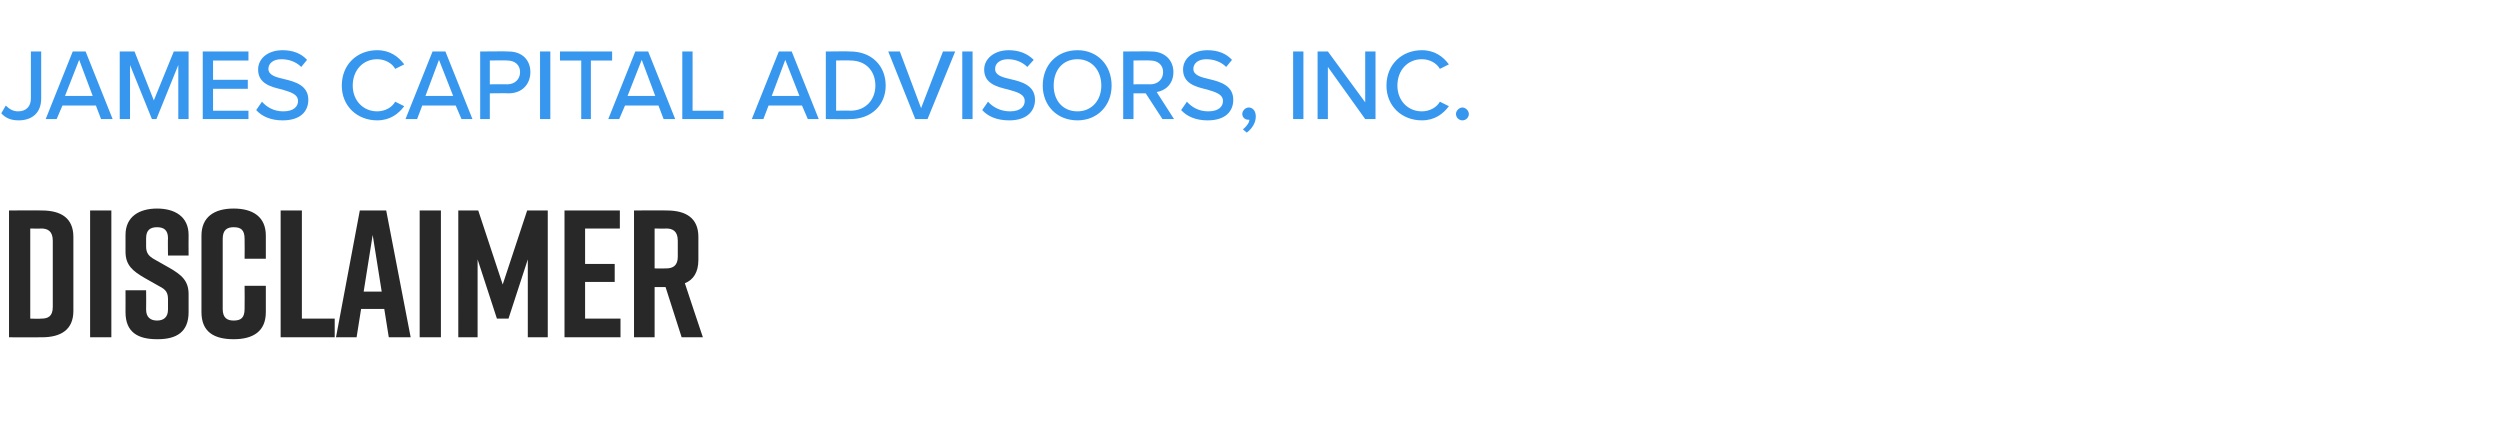 <?xml version="1.0" standalone="no"?><!DOCTYPE svg PUBLIC "-//W3C//DTD SVG 1.1//EN" "http://www.w3.org/Graphics/SVG/1.1/DTD/svg11.dtd"><svg xmlns="http://www.w3.org/2000/svg" version="1.1" width="388.4px" height="67.5px" viewBox="0 -6 388.4 67.5" style="top:-6px"><desc>JAMES CAPITAL ADVISORS, INC DISCLAIMER</desc><defs/><g id="Polygon312659"><path d="m11.4 30.8v11.5c0 2.9-1.9 4.1-4.9 4.1c-.03.03-5.1 0-5.1 0V26.7s5.07-.04 5.1 0c3 0 4.9 1.2 4.9 4.1zm-5-1.3c-.05.04-1.7 0-1.7 0v14s1.65.05 1.7 0c1 0 1.8-.3 1.8-1.8V31.4c0-1.5-.8-1.9-1.8-1.9zM14 46.4V26.7h3.3v19.7H14zm12.1-12.7s-.04-2.74 0-2.7c0-1.3-.7-1.7-1.7-1.7c-1 0-1.7.4-1.7 1.7v1.3c0 1 .4 1.5 1.3 2l2.3 1.3c1.9 1.1 3 2 3 4.1v2.8c0 3.1-1.9 4.2-4.8 4.2h-.1c-3 0-4.9-1.1-4.9-4.2c.01.03 0-3.4 0-3.4h3.2s.03 2.98 0 3c0 1.2.7 1.7 1.7 1.7c1 0 1.7-.5 1.7-1.7v-1.6c0-1-.3-1.5-1.3-2l-2.3-1.3c-1.9-1.1-3-2-3-4.1v-2.6c0-2.9 2.2-4.1 4.9-4.1c2.7 0 4.9 1.2 4.9 4.1c-.02 0 0 3.2 0 3.2h-3.2zm15.2 8.8c0 3-2 4.2-5 4.2c-3 0-5-1.1-5-4.2V30.6c0-2.9 2-4.2 5-4.2c3 0 5 1.3 5 4.2c.01.02 0 3.6 0 3.6H38s.03-3.07 0-3.1c0-1.4-.6-1.8-1.7-1.8c-1 0-1.7.4-1.7 1.8V42c0 1.4.7 1.8 1.7 1.8c1.1 0 1.7-.4 1.7-1.8c.03-.03 0-3.6 0-3.6h3.3v4.1zM52 46.4h-8.4V26.7h3.3v16.8h5.1v2.9zm7.7-4.4h-3.6l-.7 4.4h-3.2l3.7-19.7h4.1l3.8 19.7h-3.4l-.7-4.4zm-.4-2.7l-1.4-8.8l-1.4 8.8h2.8zm5.9 7.1V26.7h3.3v19.7h-3.3zM79 43.5h-1.8l-3-9.2v12.1h-3V26.7h3.1l3.8 11.5l3.8-11.5h3.2v19.7H82V34.3l-3 9.2zm8.7 2.9V26.7h8.6v2.8h-5.4v5.5h4.6v2.8h-4.6v5.7h5.5v2.9h-8.7zm18.2 0l-2.5-7.8h-1.7v7.8h-3.2V26.7s5.07-.04 5.1 0c3 0 4.9 1.2 4.9 4.1v3.6c0 1.9-.8 3.1-2.1 3.6c-.01.04 2.8 8.4 2.8 8.4h-3.3zm-4.2-10.7s1.75.03 1.8 0c1 0 1.8-.4 1.8-1.8v-2.5c0-1.5-.8-1.9-1.8-1.9c-.05.04-1.8 0-1.8 0v6.2z" stroke="none" fill="#282828"/></g><g id="Polygon312658"><path d="m.9 10.4c.5.5 1.1.9 1.9.9c1.3 0 2-.8 2-2V2h1.6v7.3c0 2.3-1.5 3.4-3.5 3.4c-1.1 0-2-.3-2.7-1.1l.7-1.2zm14 0H9.7l-.9 2.1H7.1L11.3 2h2l4.2 10.5h-1.8l-.8-2.1zm-4.8-1.5h4.3l-2.1-5.6l-2.2 5.6zm17.6-4.8l-3.4 8.4h-.7l-3.4-8.4v8.4h-1.6V2h2.3l3 7.6L27 2h2.3v10.5h-1.6V4.1zM31.5 2h7.1v1.4h-5.5v3h5.4v1.4h-5.4v3.4h5.5v1.3h-7.1V2zm9.2 7.8c.7.8 1.8 1.5 3.3 1.5c1.7 0 2.3-.8 2.3-1.6c0-1.1-1.2-1.4-2.5-1.8c-1.7-.4-3.7-.9-3.7-3.1c0-1.7 1.5-3 3.8-3c1.6 0 2.9.5 3.8 1.5l-.9 1.1c-.8-.8-1.9-1.2-3.1-1.2c-1.2 0-2 .6-2 1.5c0 1 1.2 1.3 2.5 1.6c1.7.4 3.7 1 3.7 3.2c0 1.7-1.1 3.2-4 3.2c-1.8 0-3.2-.6-4.1-1.6l.9-1.3zm12.4-2.5c0-3.3 2.4-5.5 5.5-5.5c2 0 3.3 1 4.2 2.2l-1.4.7c-.5-.9-1.6-1.5-2.8-1.5c-2.2 0-3.8 1.7-3.8 4.1c0 2.3 1.6 4 3.8 4c1.2 0 2.3-.6 2.8-1.5l1.4.7c-.9 1.2-2.2 2.2-4.2 2.2c-3.1 0-5.5-2.2-5.5-5.4zm17.7 3.1h-5.2l-.8 2.1H63L67.2 2h2l4.2 10.5h-1.7l-.9-2.1zm-4.7-1.5h4.3l-2.2-5.6l-2.1 5.6zM74.6 2s4.41-.05 4.4 0c2.2 0 3.4 1.4 3.4 3.2c0 1.8-1.2 3.3-3.4 3.3c.01-.04-2.9 0-2.9 0v4h-1.5V2zm4.2 1.4c.01-.05-2.7 0-2.7 0v3.7s2.71-.03 2.7 0c1.2 0 2-.8 2-1.9c0-1.1-.8-1.8-2-1.8zM83.9 2h1.6v10.5h-1.6V2zm6.4 1.4H87V2h8.1v1.4h-3.3v9.1h-1.5V3.4zm12 7h-5.2l-.9 2.1h-1.7L98.7 2h2l4.2 10.5h-1.8l-.8-2.1zm-4.8-1.5h4.3l-2.1-5.6l-2.2 5.6zM106 2h1.6v9.2h4.8v1.3H106V2zm18.6 8.4h-5.2l-.8 2.1h-1.8L121 2h2l4.2 10.5h-1.7l-.9-2.1zm-4.7-1.5h4.3L122 3.3l-2.1 5.6zm8.4-6.9s3.81-.05 3.8 0c3.3 0 5.5 2.2 5.5 5.3c0 3-2.2 5.2-5.5 5.2c.01.05-3.8 0-3.8 0V2zm3.8 9.2c2.5 0 3.9-1.8 3.9-3.9c0-2.2-1.4-3.9-3.9-3.9c.01-.05-2.2 0-2.2 0v7.8s2.21-.05 2.2 0zM138 2h1.8l3.3 8.8l3.4-8.8h1.9l-4.3 10.5h-1.9L138 2zm11.5 0h1.6v10.5h-1.6V2zm4 7.8c.7.8 1.9 1.5 3.4 1.5c1.7 0 2.3-.8 2.3-1.6c0-1.1-1.2-1.4-2.6-1.8c-1.7-.4-3.7-.9-3.7-3.1c0-1.7 1.6-3 3.8-3c1.6 0 2.9.5 3.9 1.5l-1 1.1c-.8-.8-1.9-1.2-3-1.2c-1.2 0-2 .6-2 1.5c0 1 1.1 1.3 2.4 1.6c1.8.4 3.8 1 3.8 3.2c0 1.7-1.2 3.2-4 3.2c-1.9 0-3.3-.6-4.2-1.6l.9-1.3zm13.9-8c3.1 0 5.3 2.3 5.3 5.5c0 3.1-2.2 5.4-5.3 5.4c-3.2 0-5.4-2.3-5.4-5.4c0-3.2 2.2-5.5 5.4-5.5zm0 1.4c-2.3 0-3.7 1.7-3.7 4.1c0 2.3 1.4 4 3.7 4c2.2 0 3.7-1.7 3.7-4c0-2.4-1.5-4.1-3.7-4.1zM178 8.5h-1.9v4h-1.6V2s4.43-.05 4.4 0c2 0 3.4 1.3 3.4 3.2c0 1.9-1.3 2.9-2.6 3.1c-.01.01 2.7 4.2 2.7 4.2h-1.8l-2.6-4zm.7-5.1c.02-.05-2.6 0-2.6 0v3.7s2.62-.03 2.6 0c1.2 0 2-.8 2-1.9c0-1.1-.8-1.8-2-1.8zm5.7 6.4c.7.8 1.8 1.5 3.3 1.5c1.7 0 2.3-.8 2.3-1.6c0-1.1-1.2-1.4-2.5-1.8c-1.7-.4-3.7-.9-3.7-3.1c0-1.7 1.5-3 3.8-3c1.6 0 2.9.5 3.8 1.5l-.9 1.1c-.8-.8-1.9-1.2-3.1-1.2c-1.2 0-2 .6-2 1.5c0 1 1.2 1.3 2.5 1.6c1.7.4 3.7 1 3.7 3.2c0 1.7-1.1 3.2-4 3.2c-1.8 0-3.2-.6-4.1-1.6l.9-1.3zm8.7 4.3c.5-.4 1-1 1-1.5h-.2c-.5 0-.9-.4-.9-.9c0-.5.5-1 1-1c.6 0 1.1.5 1.1 1.4c0 1-.6 1.9-1.4 2.5l-.6-.5zM200.9 2h1.6v10.5h-1.6V2zm5.4 2.4v8.1h-1.6V2h1.6l5.8 7.9V2h1.6v10.5h-1.6l-5.8-8.1zm9.1 2.9c0-3.3 2.4-5.5 5.5-5.5c2 0 3.3 1 4.2 2.2l-1.4.7c-.5-.9-1.6-1.5-2.8-1.5c-2.2 0-3.8 1.7-3.8 4.1c0 2.3 1.6 4 3.8 4c1.2 0 2.3-.6 2.8-1.5l1.4.7c-.9 1.2-2.2 2.2-4.2 2.2c-3.1 0-5.5-2.2-5.5-5.4zm11.8 3.4c.5 0 1 .5 1 1c0 .6-.5 1-1 1c-.5 0-1-.4-1-1c0-.5.5-1 1-1z" stroke="none" fill="#3797ef"/></g></svg>